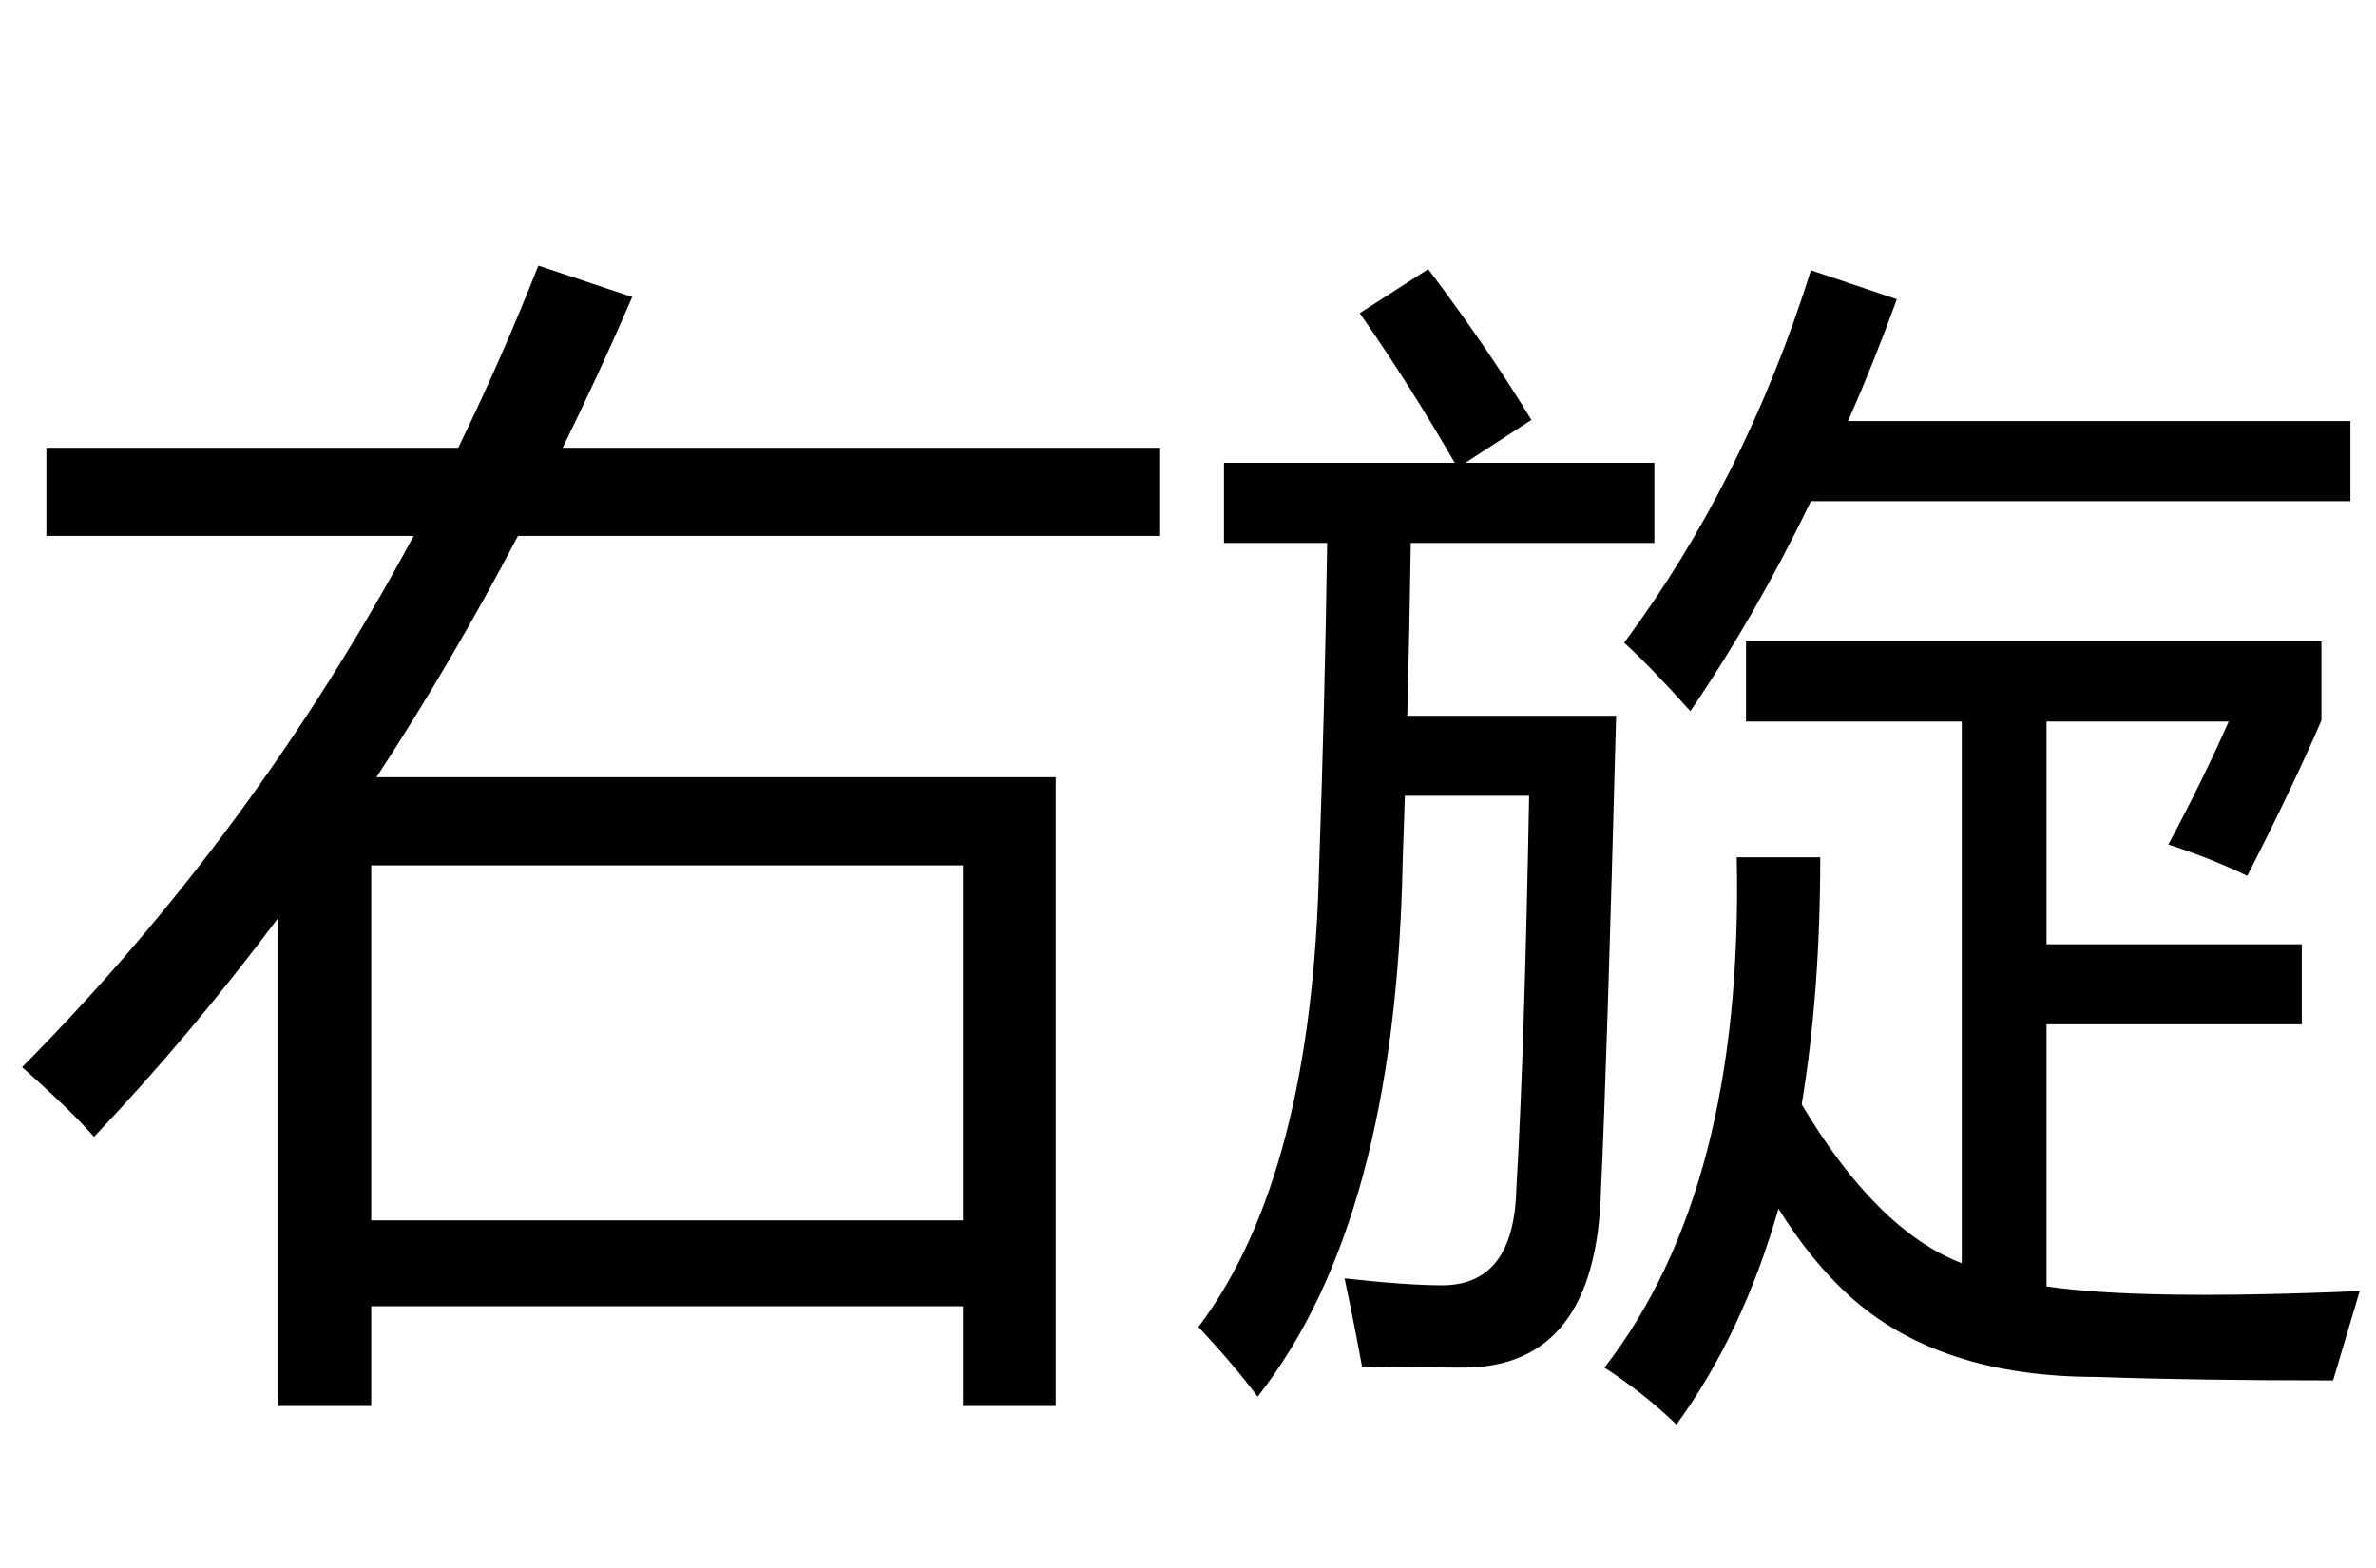 <?xml version='1.0' encoding='UTF-8'?>
<!-- This file was generated by dvisvgm 2.8.2 -->
<svg version='1.1' xmlns='http://www.w3.org/2000/svg' xmlns:xlink='http://www.w3.org/1999/xlink' width='21pt' height='13.858pt' viewBox='-72 -74.348 21 13.858'>
<defs>
<path id='g0-1368' d='M.41-7.152H4.05Q4.43-7.931 4.758-8.762L5.588-8.485Q5.291-7.798 4.973-7.152H10.254V-6.373H4.578Q3.989-5.25 3.327-4.24H9.331V1.318H8.511V.436H3.281V1.318H2.461V-2.999Q1.687-1.964 .831-1.061Q.636-1.287 .195-1.677Q2.24-3.738 3.656-6.373H.41V-7.152ZM8.511-3.461H3.281V-.323H8.511V-3.461Z'/>
<path id='g0-1940' d='M3.681 .979Q4.912-.61 4.85-3.532H5.588Q5.588-2.333 5.424-1.348Q6.091-.231 6.839 .056V-4.732H4.932V-5.44H10.018V-4.742Q9.751-4.127 9.362-3.368Q9.044-3.522 8.665-3.645Q8.982-4.24 9.198-4.732H7.588V-2.763H9.844V-2.056H7.588V.261Q8.429 .385 10.356 .302Q10.254 .641 10.121 1.092Q8.9 1.092 8.029 1.061Q6.634 1.061 5.845 .344Q5.506 .036 5.219-.426Q4.901 .682 4.317 1.482Q4.03 1.205 3.681 .979ZM.318-7.019H2.358Q1.948-7.726 1.518-8.342L2.123-8.731Q2.656-8.024 3.035-7.398L2.451-7.019H4.122V-6.311H1.969Q1.958-5.542 1.938-4.783H3.784Q3.702-1.677 3.65-.59Q3.609 .979 2.43 .979Q2.071 .979 1.538 .969Q1.477 .631 1.384 .19Q1.938 .251 2.246 .251Q2.881 .251 2.902-.6Q2.974-1.82 3.015-4.076H1.917Q1.907-3.779 1.897-3.481Q1.835-.313 .615 1.236Q.41 .959 .092 .62Q1.097-.713 1.159-3.461Q1.21-4.917 1.23-6.311H.318V-7.019ZM3.855-5.429Q4.922-6.865 5.506-8.721L6.265-8.465Q6.06-7.901 5.834-7.388H10.274V-6.68H5.506Q5.014-5.665 4.44-4.824Q4.091-5.214 3.855-5.429Z'/>
</defs>
<g id='page1'>
<use x='-72' y='-63.238' xlink:href='#g0-1368'/>
<use x='-61.5' y='-63.238' xlink:href='#g0-1940'/>
</g>
</svg>